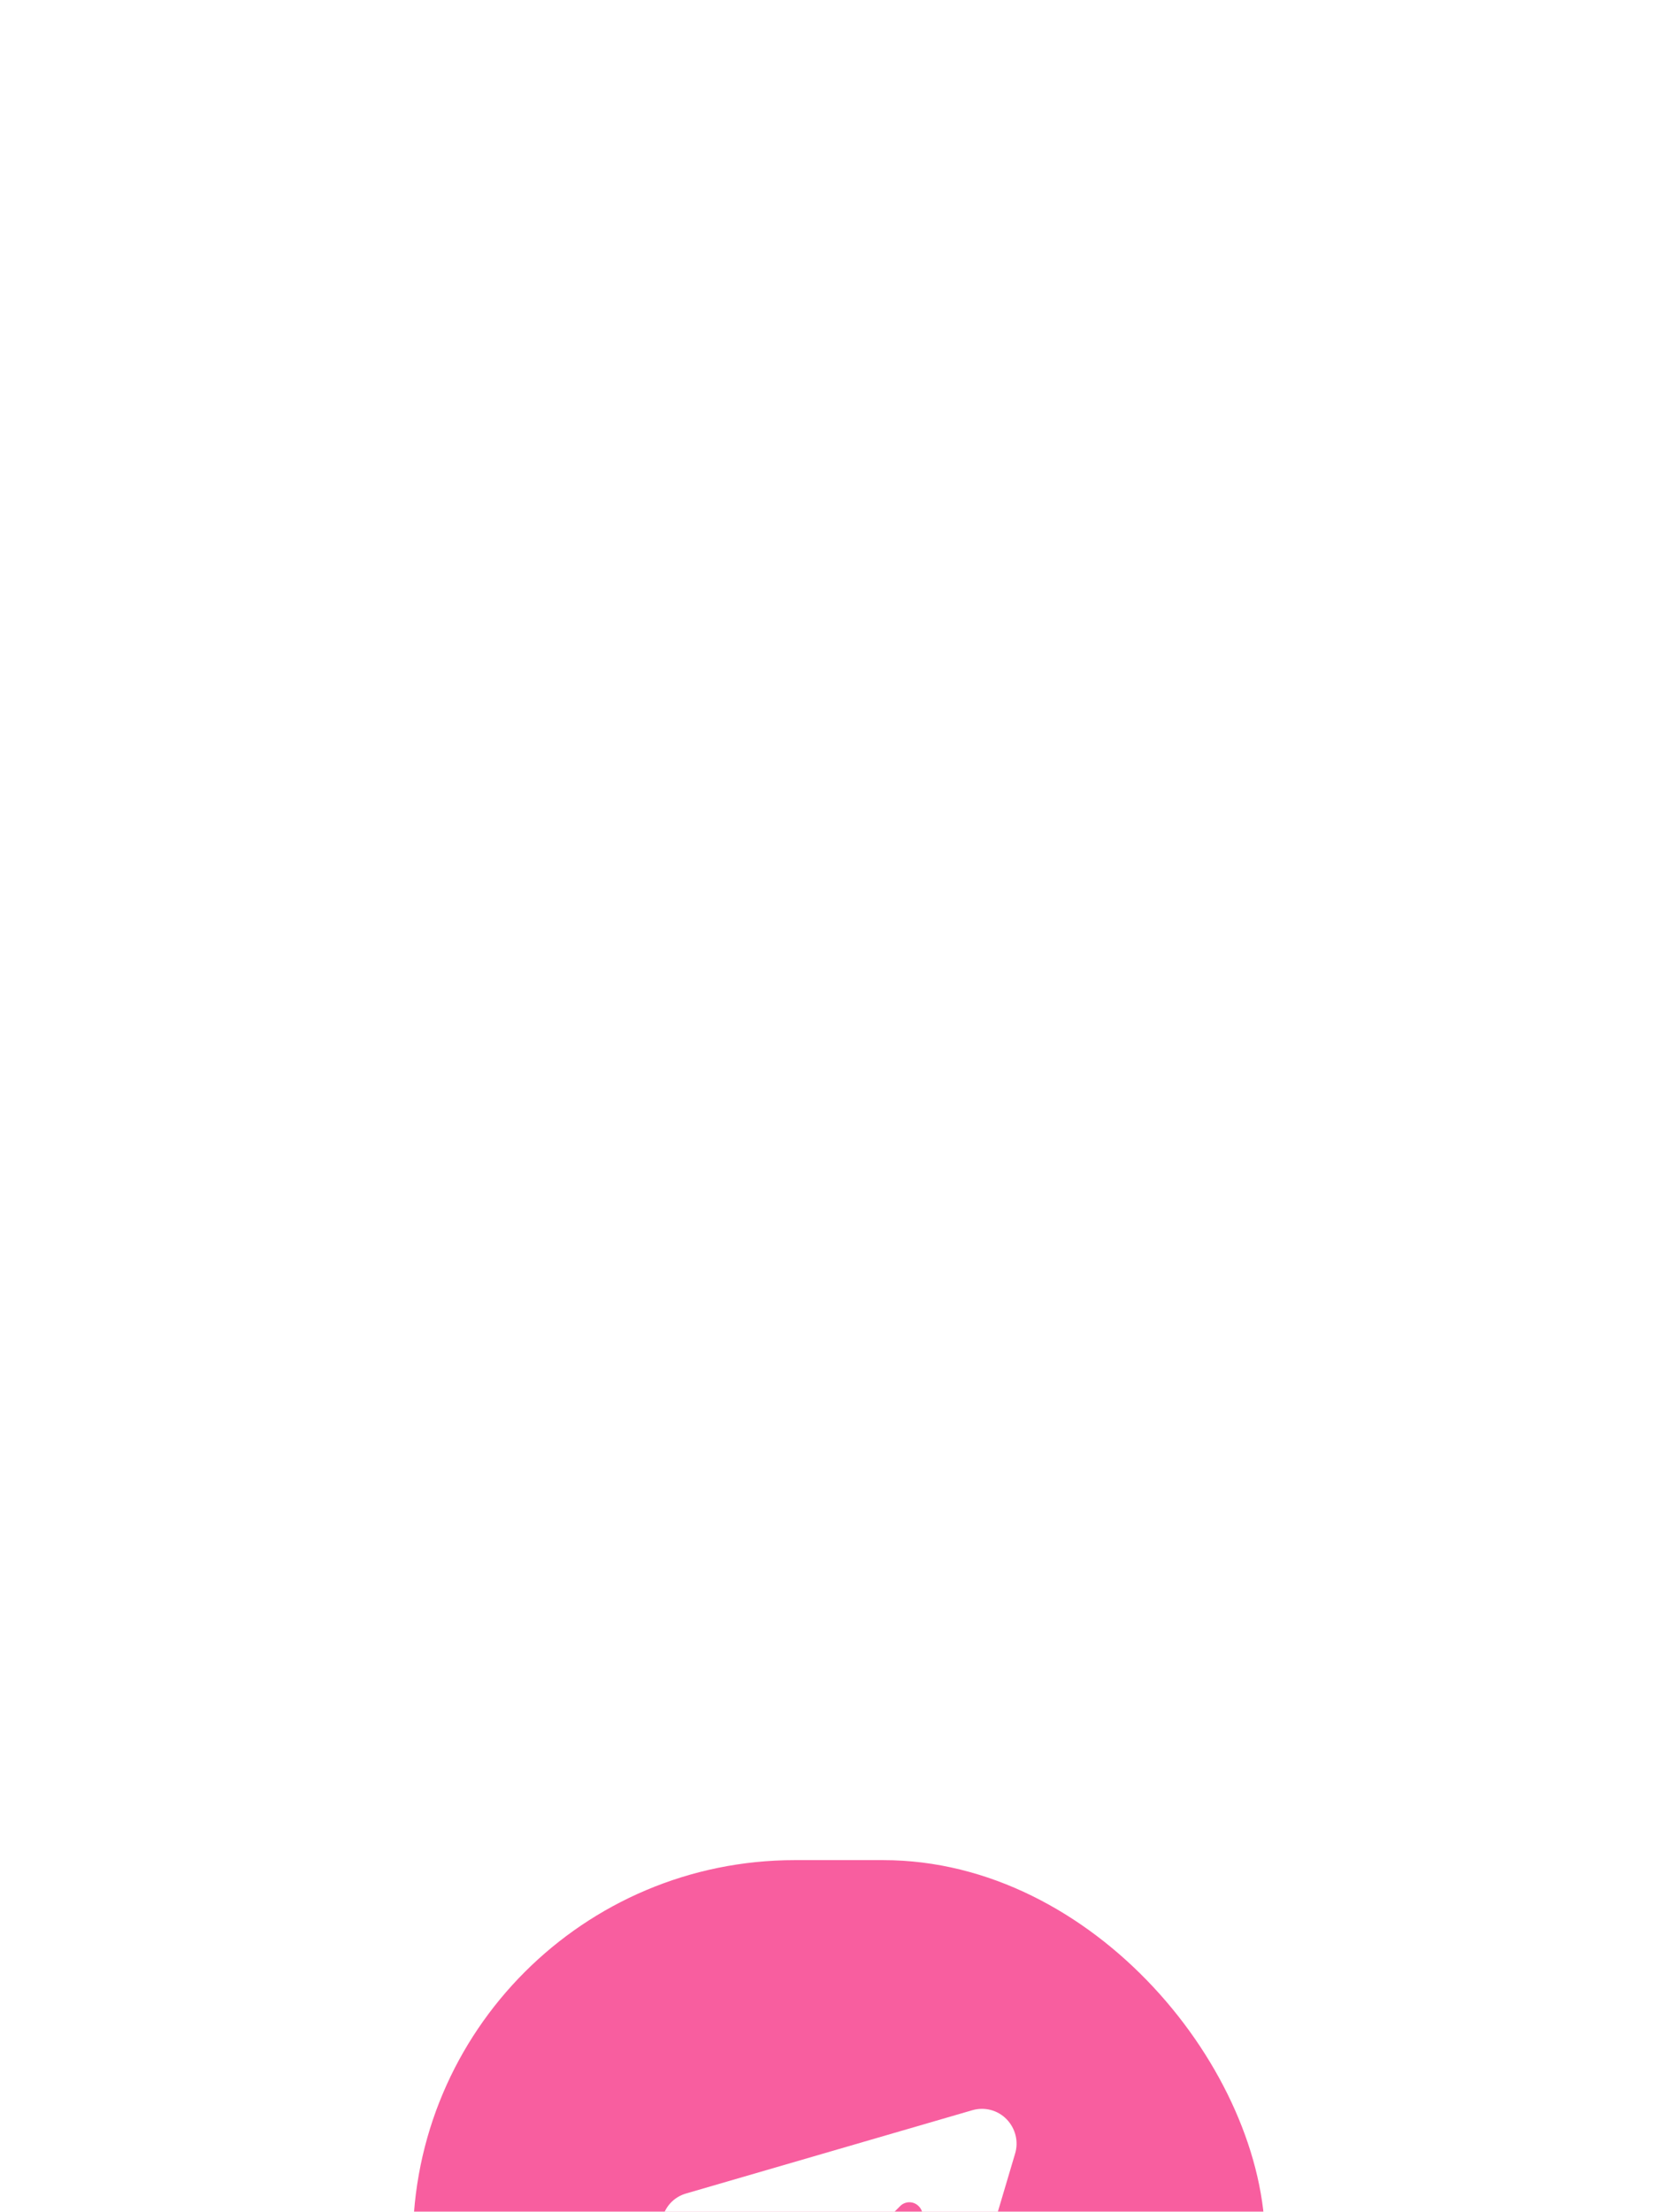 <svg width="126" height="166" viewBox="0 0 126 166" fill="none" xmlns="http://www.w3.org/2000/svg">
<g filter="url(#filter0_ddd_832_866)">
<rect x="31" y="0.609" width="64" height="57.358" rx="28.679" fill="#F85E9F"/>
<path d="M75.581 20.051C74.914 19.367 73.927 19.112 73.006 19.38L51.544 25.621C50.573 25.891 49.885 26.666 49.699 27.649C49.51 28.651 50.172 29.922 51.036 30.453L57.747 34.578C58.435 35.001 59.323 34.895 59.893 34.32L67.577 26.588C67.964 26.185 68.604 26.185 68.991 26.588C69.378 26.977 69.378 27.608 68.991 28.011L61.293 35.744C60.722 36.317 60.616 37.21 61.036 37.902L65.136 44.68C65.617 45.486 66.444 45.942 67.35 45.942C67.457 45.942 67.577 45.942 67.684 45.929C68.725 45.794 69.551 45.083 69.858 44.076L76.221 22.642C76.501 21.729 76.248 20.736 75.581 20.051Z" fill="white"/>
</g>
<defs>
<filter id="filter0_ddd_832_866" x="0" y="0.609" width="126" height="165.358" filterUnits="userSpaceOnUse" color-interpolation-filters="sRGB">
<feFlood flood-opacity="0" result="BackgroundImageFix"/>
<feColorMatrix in="SourceAlpha" type="matrix" values="0 0 0 0 0 0 0 0 0 0 0 0 0 0 0 0 0 0 127 0" result="hardAlpha"/>
<feOffset dy="19"/>
<feGaussianBlur stdDeviation="9.5"/>
<feColorMatrix type="matrix" values="0 0 0 0 0 0 0 0 0 0 0 0 0 0 0 0 0 0 0.09 0"/>
<feBlend mode="normal" in2="BackgroundImageFix" result="effect1_dropShadow_832_866"/>
<feColorMatrix in="SourceAlpha" type="matrix" values="0 0 0 0 0 0 0 0 0 0 0 0 0 0 0 0 0 0 127 0" result="hardAlpha"/>
<feOffset dy="43"/>
<feGaussianBlur stdDeviation="13"/>
<feColorMatrix type="matrix" values="0 0 0 0 0 0 0 0 0 0 0 0 0 0 0 0 0 0 0.05 0"/>
<feBlend mode="normal" in2="effect1_dropShadow_832_866" result="effect2_dropShadow_832_866"/>
<feColorMatrix in="SourceAlpha" type="matrix" values="0 0 0 0 0 0 0 0 0 0 0 0 0 0 0 0 0 0 127 0" result="hardAlpha"/>
<feOffset dy="77"/>
<feGaussianBlur stdDeviation="15.5"/>
<feColorMatrix type="matrix" values="0 0 0 0 0 0 0 0 0 0 0 0 0 0 0 0 0 0 0.01 0"/>
<feBlend mode="normal" in2="effect2_dropShadow_832_866" result="effect3_dropShadow_832_866"/>
<feBlend mode="normal" in="SourceGraphic" in2="effect3_dropShadow_832_866" result="shape"/>
</filter>
</defs>
</svg>
